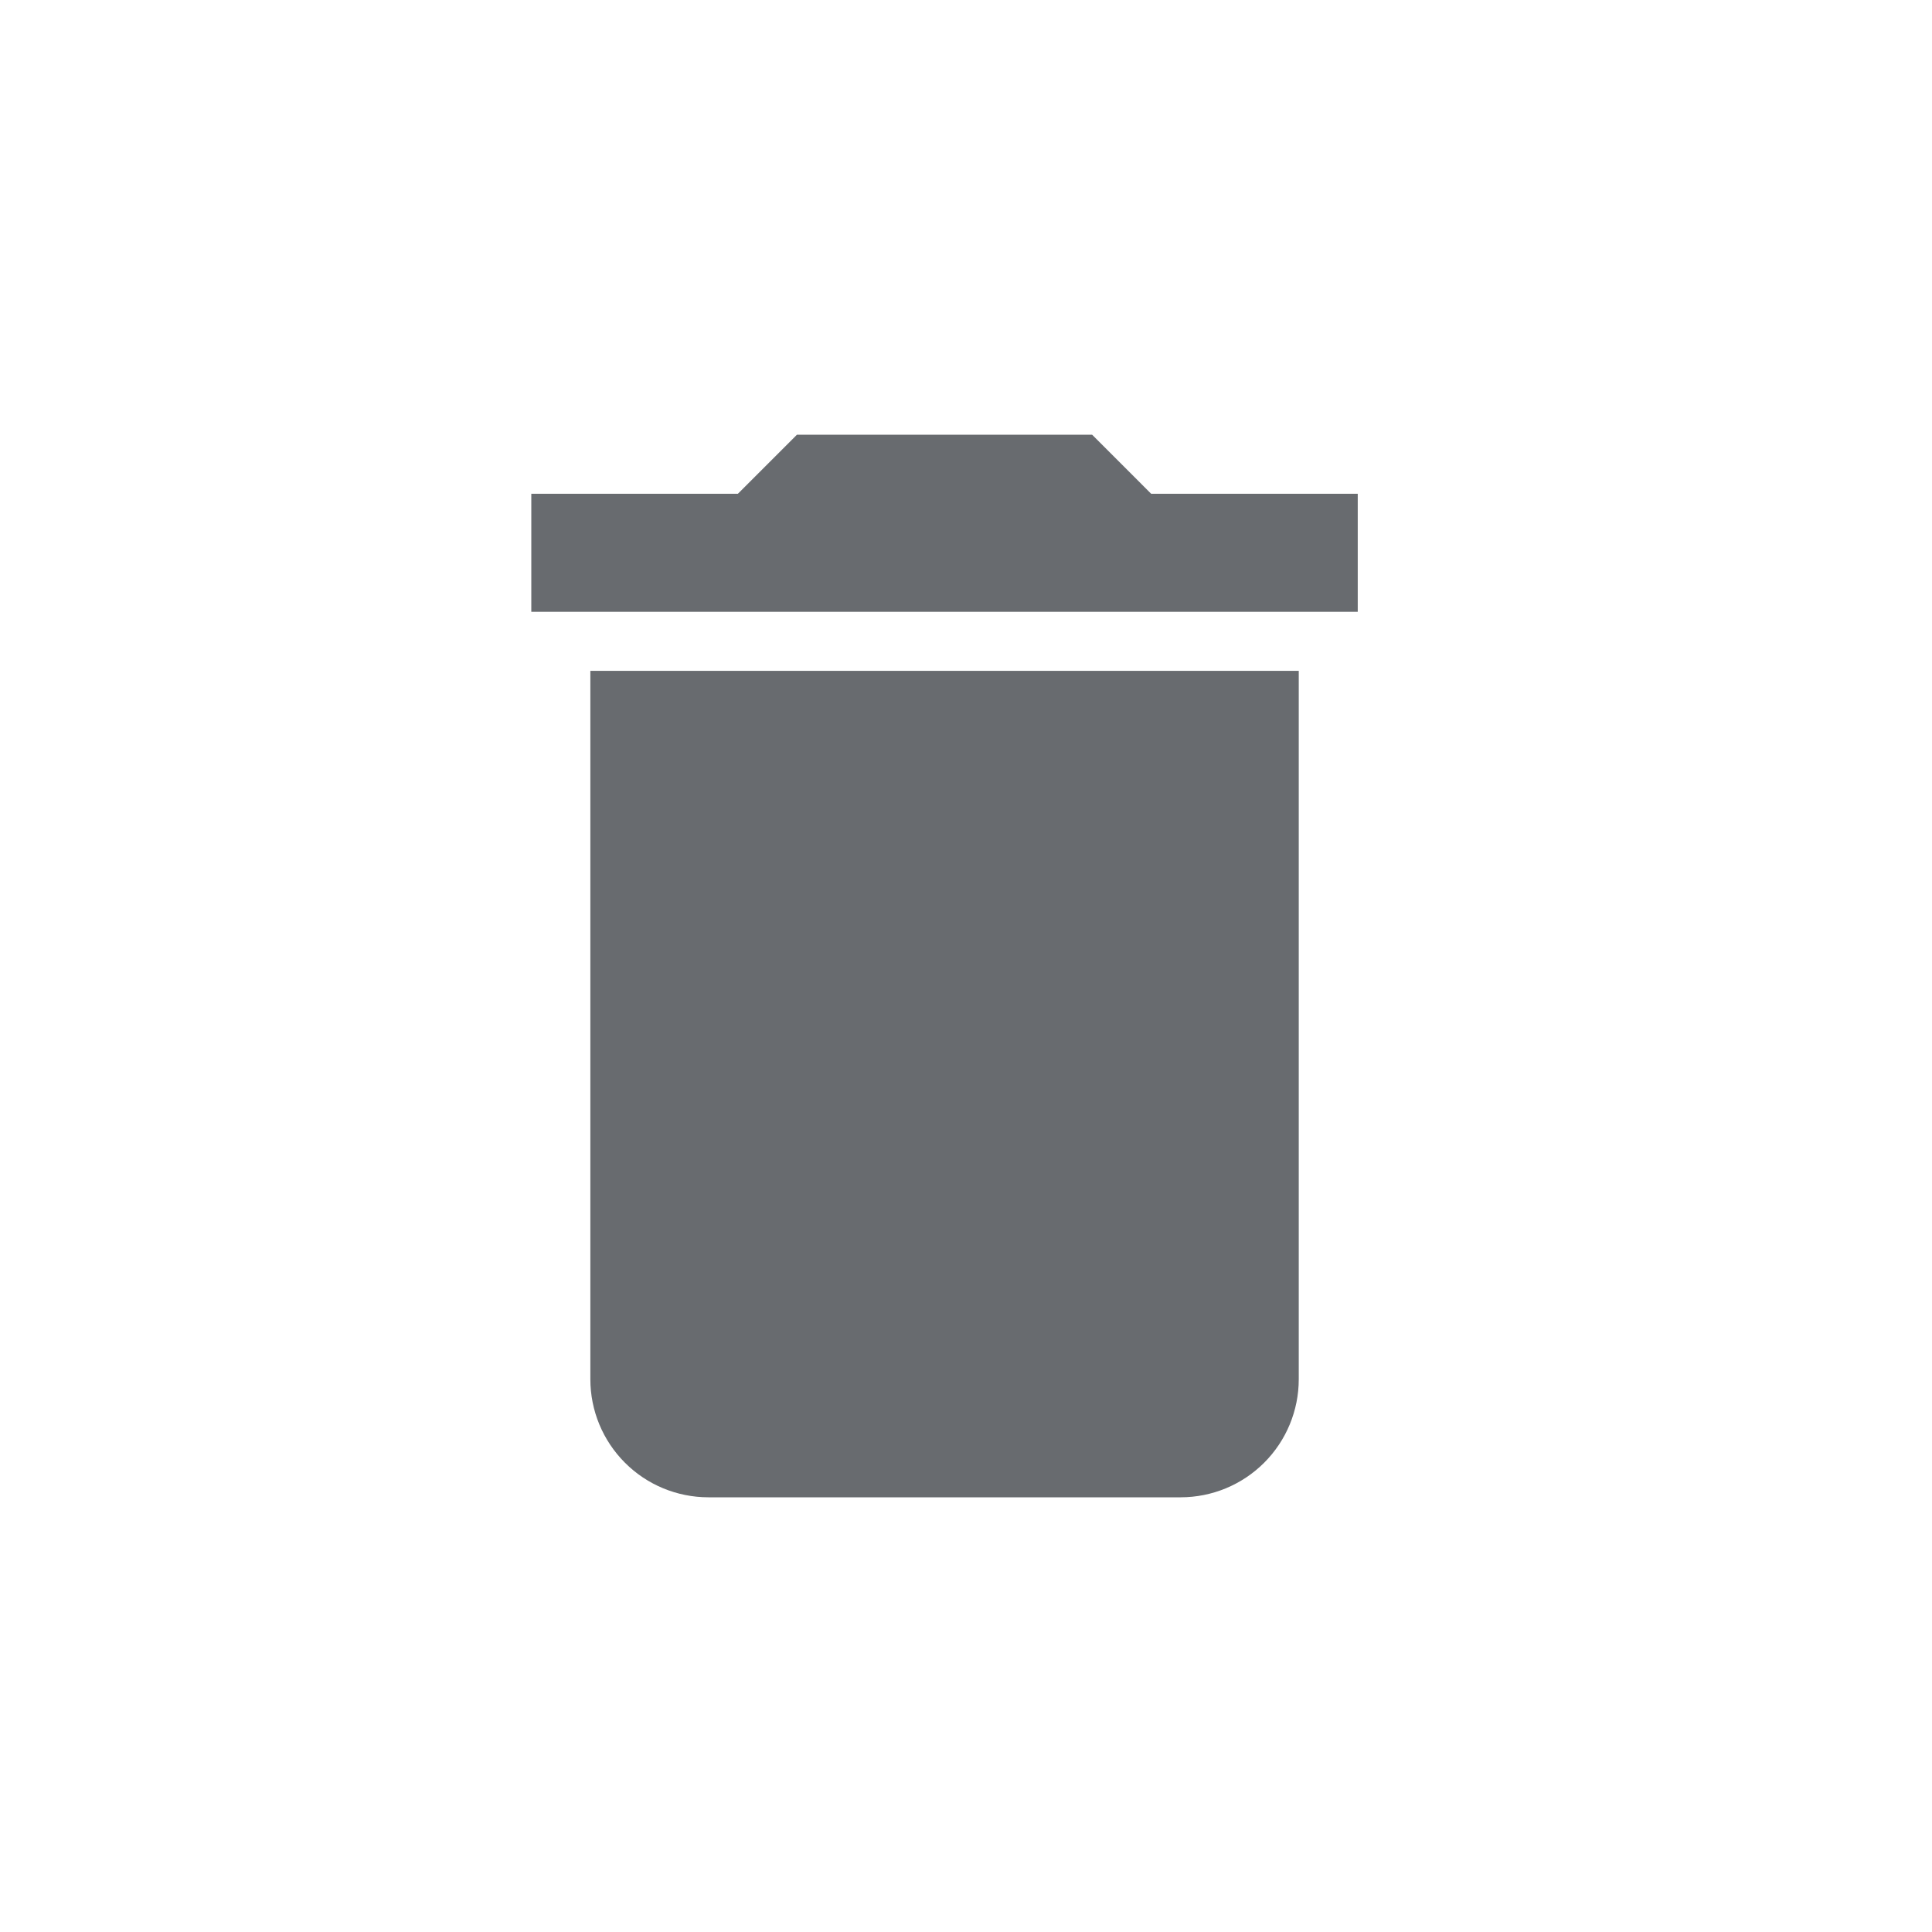 <svg width="30" height="30" viewBox="0 0 30 30" fill="none" xmlns="http://www.w3.org/2000/svg">
<path d="M21.083 7.667H17.875L16.958 6.75H12.375L11.458 7.667H8.25V9.5H21.083V7.667ZM9.167 21.417C9.167 21.903 9.36 22.369 9.704 22.713C10.047 23.057 10.514 23.25 11 23.25H18.333C18.82 23.25 19.286 23.057 19.63 22.713C19.974 22.369 20.167 21.903 20.167 21.417V10.417H9.167V21.417Z" fill="#686B6F"/>
</svg>
